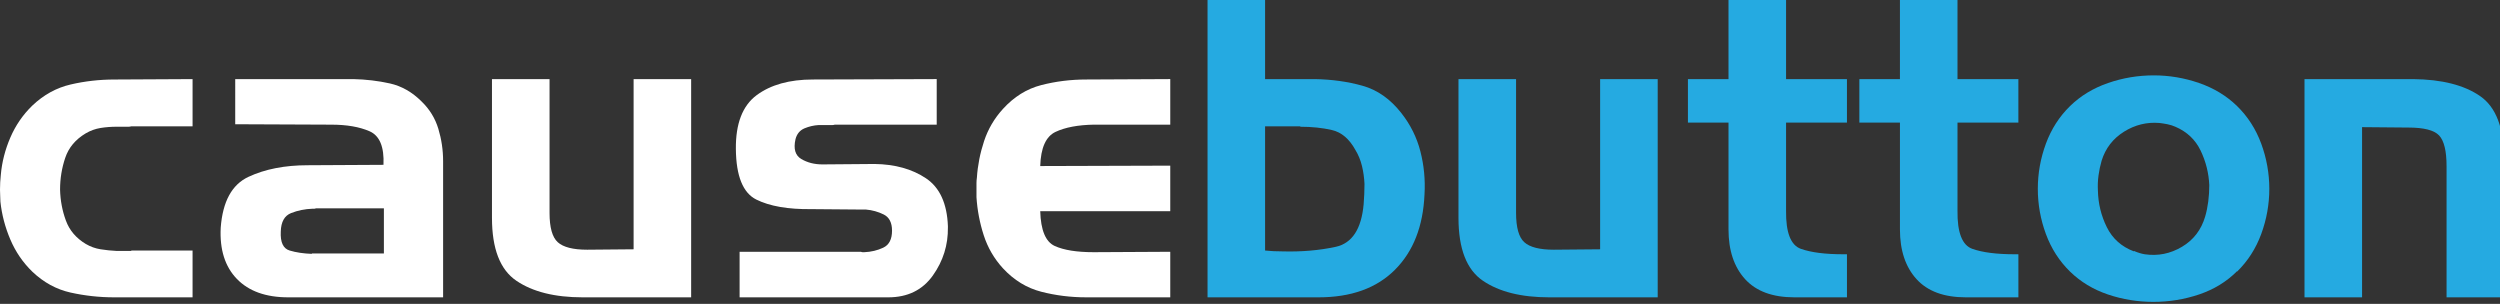 <?xml version="1.0" encoding="utf-8"?>
<!-- Generator: Adobe Illustrator 14.0.0, SVG Export Plug-In  -->
<!DOCTYPE svg PUBLIC "-//W3C//DTD SVG 1.1//EN" "http://www.w3.org/Graphics/SVG/1.1/DTD/svg11.dtd">
<svg version="1.1"
	 xmlns="http://www.w3.org/2000/svg" xmlns:xlink="http://www.w3.org/1999/xlink" xmlns:a="http://ns.adobe.com/AdobeSVGViewerExtensions/3.0/"
	 x="0px" y="0px" width="181px" height="22px" viewBox="0 0 181 22" enable-background="new 0 0 181 22" xml:space="preserve">
<rect x="0" y="0" width="181" height="22" fill="#333333" stroke="none"/>
<defs>
</defs>
<path fill="#FFFFFF" d="M9.504,18.139h4.438v3.388H8.275c-1.08,0-2.133-0.115-3.163-0.345c-1.03-0.229-1.954-0.734-2.773-1.514
	c-0.68-0.659-1.21-1.434-1.589-2.323c-0.38-0.89-0.62-1.804-0.72-2.744c0-0.139-0.006-0.284-0.016-0.434S0,13.872,0,13.732
	c0-0.18,0.005-0.36,0.015-0.54c0.01-0.179,0.025-0.36,0.045-0.539c0.08-0.92,0.311-1.819,0.69-2.699
	c0.379-0.879,0.909-1.649,1.589-2.309c0.819-0.779,1.743-1.289,2.773-1.528c1.03-0.24,2.083-0.36,3.163-0.36l5.667-0.03v3.418H9.504
	c-0.06,0.02-0.125,0.03-0.194,0.03c-0.071,0-0.136,0-0.196,0c-0.119,0-0.234,0-0.344,0c-0.111,0-0.215,0-0.314,0
	c-0.4,0-0.791,0.029-1.17,0.089c-0.38,0.061-0.739,0.191-1.079,0.39c-0.739,0.44-1.234,1.03-1.483,1.769
	c-0.251,0.74-0.375,1.51-0.375,2.309c0.02,0.78,0.159,1.524,0.42,2.234c0.259,0.709,0.739,1.274,1.438,1.694
	c0.34,0.2,0.699,0.329,1.079,0.389c0.379,0.06,0.77,0.101,1.17,0.12c0.119,0,0.243,0,0.375,0c0.129,0,0.254,0,0.373,0
	c0.062,0,0.116,0,0.166,0c0.049,0,0.094,0,0.135,0V18.139"/>
<path fill="#FFFFFF" d="M25.575,5.727c0.92,0.02,1.805,0.125,2.653,0.314c0.849,0.191,1.614,0.625,2.293,1.305
	c0.58,0.56,0.985,1.219,1.215,1.979c0.229,0.759,0.345,1.539,0.345,2.338v9.864H20.868c-1.619,0-2.859-0.444-3.718-1.334
	c-0.86-0.889-1.25-2.123-1.17-3.703c0.14-1.898,0.81-3.128,2.009-3.687c1.199-0.56,2.629-0.84,4.288-0.84l5.487-0.03
	c0.059-1.299-0.276-2.108-1.006-2.429c-0.729-0.319-1.653-0.479-2.772-0.479l-6.956-0.03V5.727H25.575 M22.577,18.349h5.217v-3.268
	h-4.916c-0.041,0.02-0.08,0.03-0.121,0.03c-0.039,0-0.08,0-0.119,0c-0.561,0.02-1.08,0.125-1.561,0.315
	c-0.479,0.19-0.729,0.635-0.748,1.334c-0.041,0.779,0.174,1.24,0.645,1.379c0.469,0.14,1.004,0.22,1.604,0.24V18.349z"/>
<path fill="#FFFFFF" d="M42.185,21.527c-2.019,0-3.618-0.399-4.797-1.199c-1.181-0.799-1.769-2.319-1.769-4.557V5.727h4.168v9.684
	c0,1.059,0.198,1.769,0.598,2.128c0.4,0.36,1.111,0.54,2.13,0.54l3.358-0.03V5.727h4.166v15.8H42.185"/>
<path fill="#FFFFFF" d="M62.333,18.229c0.041,0.02,0.08,0.03,0.121,0.03c0.039,0,0.078,0,0.119,0c0.499-0.02,0.959-0.13,1.379-0.33
	c0.42-0.2,0.631-0.61,0.631-1.229c0-0.58-0.201-0.97-0.601-1.17c-0.399-0.199-0.83-0.319-1.29-0.359c-0.059,0-0.119,0-0.179,0
	s-0.12,0-0.181,0l-3.598-0.03c-1.678,0.02-3.004-0.21-3.972-0.69c-0.97-0.48-1.466-1.699-1.485-3.658
	c-0.02-1.838,0.48-3.137,1.499-3.898c1.021-0.759,2.379-1.139,4.078-1.139l8.964-0.03v3.298h-7.375
	c-0.061,0.02-0.115,0.03-0.165,0.03s-0.104,0-0.165,0c-0.139,0-0.275,0-0.404,0c-0.131,0-0.274,0-0.436,0
	c-0.359,0.021-0.704,0.101-1.034,0.24c-0.329,0.141-0.545,0.4-0.644,0.78c-0.16,0.699-0.02,1.179,0.42,1.439
	c0.439,0.26,0.949,0.39,1.529,0.39l3.776-0.031c1.479,0.021,2.718,0.366,3.718,1.035c1,0.67,1.529,1.824,1.59,3.463
	c0,0.02,0,0.035,0,0.045c0,0.01,0,0.025,0,0.045c0.019,1.279-0.346,2.443-1.094,3.493c-0.75,1.049-1.824,1.574-3.224,1.574H53.547
	v-3.298H62.333"/>
<path fill="#FFFFFF" d="M75.389,21.122c-1.051-0.27-1.975-0.834-2.773-1.694c-0.64-0.699-1.105-1.499-1.395-2.398
	c-0.29-0.9-0.465-1.819-0.524-2.758c0-0.101,0-0.2,0-0.301c0-0.099,0-0.199,0-0.3c0-0.139,0-0.274,0-0.404
	c0-0.13,0.009-0.265,0.03-0.405c0.059-0.899,0.234-1.784,0.523-2.654c0.289-0.869,0.744-1.643,1.365-2.323
	c0.799-0.879,1.723-1.454,2.773-1.724c1.049-0.27,2.133-0.405,3.253-0.405l6.086-0.03v3.298h-5.517
	c-1.16,0.02-2.09,0.195-2.789,0.525s-1.068,1.155-1.108,2.473l9.414-0.029v3.297h-9.414c0.04,1.38,0.39,2.219,1.05,2.519
	c0.659,0.3,1.598,0.45,2.818,0.45l5.546-0.03v3.298h-6.086C77.522,21.527,76.438,21.392,75.389,21.122"/>
<path fill="#25AAE1" d="M91.592,5.727h3.599c1.22,0.02,2.369,0.18,3.448,0.48c1.078,0.299,2.019,0.959,2.818,1.979
	c0.66,0.839,1.119,1.764,1.379,2.773c0.26,1.009,0.36,2.043,0.299,3.103c-0.098,2.319-0.813,4.143-2.143,5.472
	c-1.328,1.329-3.173,1.993-5.531,1.993h-8.035V0.001h4.166V5.727 M94.142,9.145h-2.55v8.994c0.201,0.021,0.406,0.035,0.615,0.046
	c0.211,0.01,0.414,0.014,0.615,0.014c1.398,0.041,2.693-0.07,3.883-0.329c1.188-0.26,1.863-1.289,2.023-3.089
	c0.02-0.239,0.035-0.484,0.045-0.734s0.016-0.495,0.016-0.734c-0.021-0.44-0.08-0.87-0.181-1.29s-0.26-0.81-0.479-1.169
	c-0.439-0.799-1.004-1.279-1.693-1.439c-0.689-0.16-1.454-0.24-2.294-0.24V9.145z"/>
<path fill="#25AAE1" d="M112.163,21.527c-2.021,0-3.619-0.399-4.798-1.199c-1.18-0.799-1.771-2.319-1.771-4.557V5.727h4.169v9.684
	c0,1.059,0.198,1.769,0.6,2.128c0.399,0.36,1.109,0.54,2.13,0.54l3.356-0.03V5.727h4.168v15.8H112.163"/>
<path fill="#25AAE1" d="M125.143,5.727V0h4.168v5.727h4.408v3.148h-4.408v6.386c-0.02,1.579,0.34,2.499,1.08,2.758
	c0.738,0.26,1.758,0.39,3.059,0.39c0.039,0,0.084,0,0.135,0c0.049,0,0.094,0,0.135,0v3.118h-3.809c-1.578,0-2.768-0.439-3.568-1.319
	c-0.799-0.879-1.199-2.079-1.199-3.598V8.875h-2.938V5.727H125.143"/>
<path fill="#25AAE1" d="M137.555,5.727V0h4.168v5.727h4.408v3.148h-4.408v6.386c-0.02,1.579,0.34,2.499,1.08,2.758
	c0.738,0.26,1.758,0.39,3.059,0.39c0.039,0,0.084,0,0.135,0c0.049,0,0.094,0,0.135,0v3.118h-3.809c-1.578,0-2.768-0.439-3.568-1.319
	c-0.799-0.879-1.199-2.079-1.199-3.598V8.875h-2.938V5.727H137.555"/>
<path fill="#25AAE1" d="M161.961,19.638c-0.76,0.76-1.676,1.319-2.744,1.679s-2.174,0.539-3.313,0.539s-2.238-0.179-3.299-0.539
	c-1.059-0.36-1.969-0.909-2.729-1.649c-0.779-0.759-1.363-1.668-1.754-2.728c-0.389-1.06-0.584-2.149-0.584-3.268
	c0-1.12,0.195-2.208,0.584-3.268c0.391-1.06,0.975-1.969,1.754-2.729c0.76-0.739,1.674-1.294,2.744-1.664
	c1.068-0.369,2.174-0.554,3.313-0.554c1.119,0,2.215,0.185,3.283,0.554c1.068,0.37,1.984,0.925,2.744,1.664
	c0.779,0.76,1.363,1.669,1.754,2.729c0.389,1.06,0.584,2.148,0.584,3.268c0,1.119-0.195,2.208-0.584,3.268
	c-0.391,1.06-0.975,1.969-1.754,2.728V19.638 M154.495,18.169c0.141,0.06,0.275,0.11,0.406,0.15c0.129,0.04,0.254,0.07,0.373,0.09
	c0.961,0.14,1.859-0.04,2.699-0.54c0.84-0.499,1.398-1.229,1.68-2.188c0.1-0.339,0.174-0.704,0.225-1.094
	c0.049-0.39,0.074-0.784,0.074-1.184c-0.039-0.879-0.25-1.714-0.629-2.504c-0.381-0.789-0.99-1.364-1.83-1.724
	c-0.18-0.079-0.369-0.139-0.568-0.179c-0.201-0.04-0.391-0.07-0.57-0.091c-0.92-0.079-1.779,0.131-2.578,0.63
	c-0.799,0.5-1.34,1.2-1.619,2.099c-0.1,0.34-0.176,0.695-0.225,1.064c-0.051,0.371-0.064,0.735-0.045,1.095
	c0.02,0.939,0.234,1.824,0.645,2.653c0.41,0.83,1.064,1.414,1.963,1.754V18.169z"/>
<path fill="#25AAE1" d="M174.702,5.727c2.078,0.02,3.697,0.43,4.857,1.229c1.158,0.8,1.738,2.329,1.738,4.587v9.984h-4.166v-9.504
	c0-1.099-0.182-1.838-0.541-2.218c-0.359-0.38-1.1-0.57-2.219-0.57l-3.357-0.03v12.322h-4.168v-15.8H174.702"/>
</svg>
